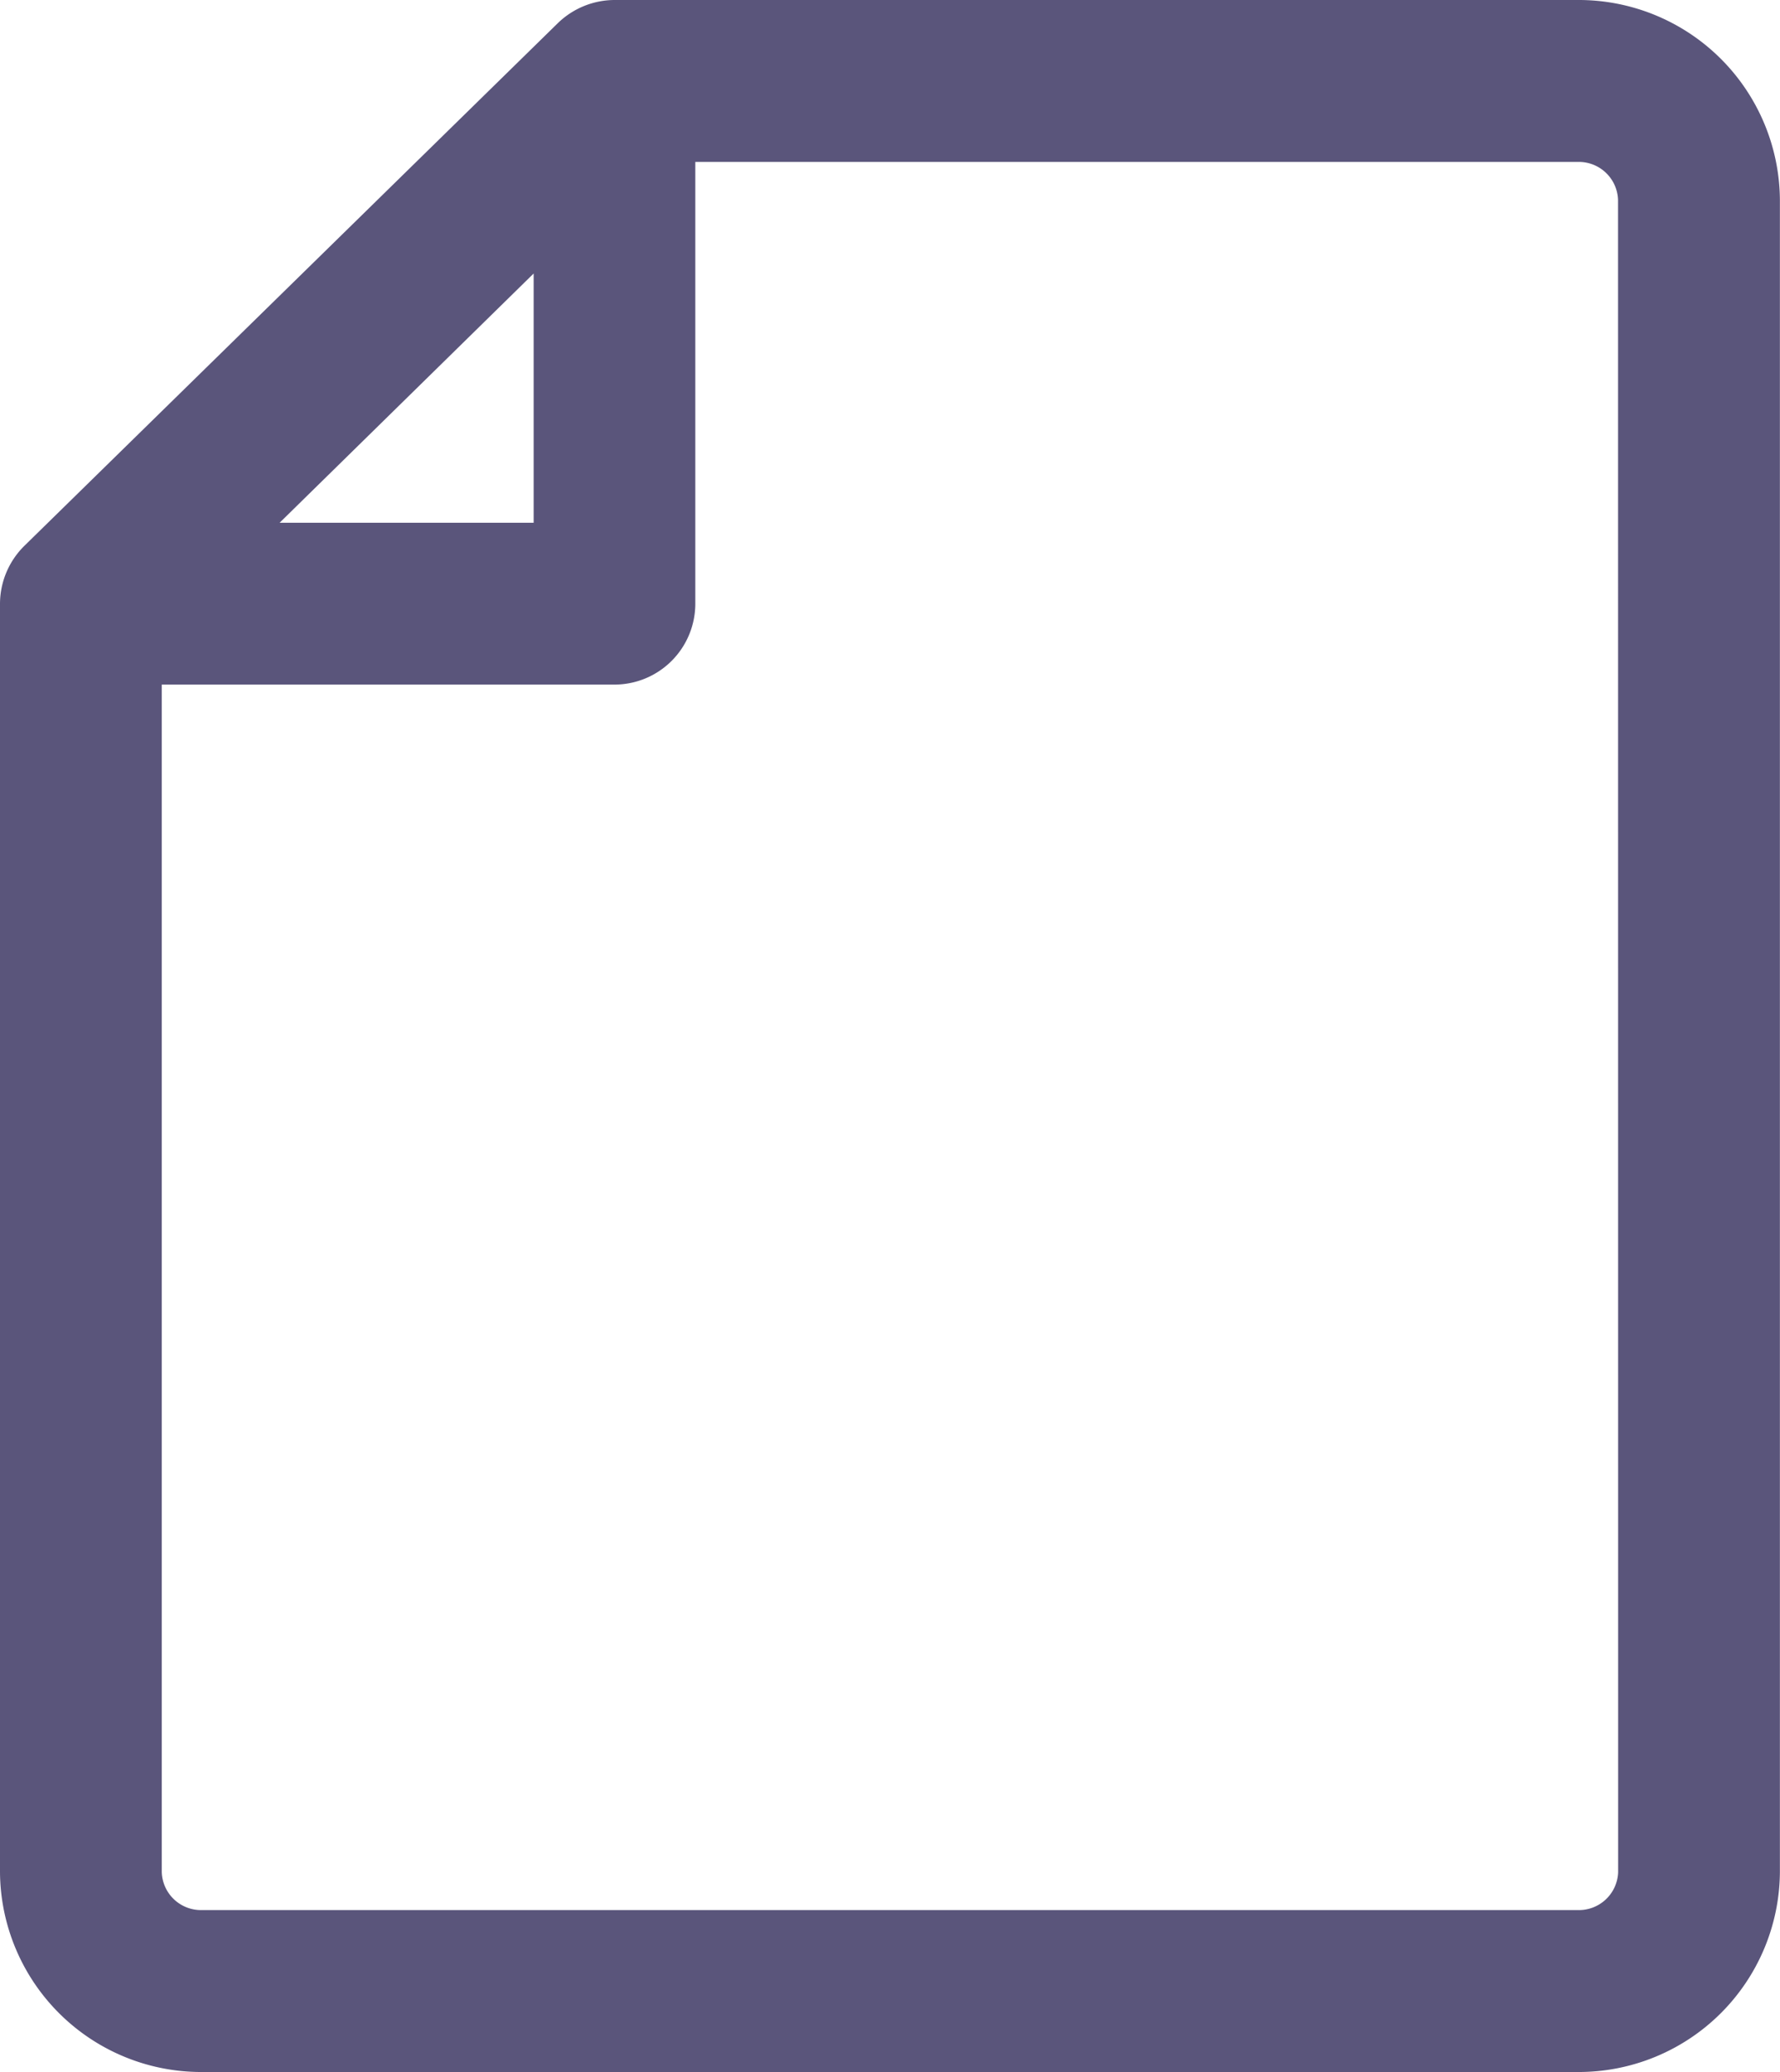 <svg xmlns="http://www.w3.org/2000/svg" viewBox="0 0 17.188 20">
  <defs>
    <style>
      .cls-1 {
        fill: url(#linear-gradient);
      }
    </style>
    <linearGradient id="linear-gradient" y1="1.249" x2="1" y2="1.249" gradientUnits="objectBoundingBox">
      <stop offset="0" stop-color="#5A557B"/>
      <stop offset="1" stop-color="#5A557B"/>
    </linearGradient>
  </defs>
  <path id="picto_mentions_legales" class="cls-1" d="M51.234,0h-9.3a.789.789,0,0,0-.547.223L36.235,5.269A.788.788,0,0,0,36,5.827V18.071A1.943,1.943,0,0,0,37.953,20H51.234a1.943,1.943,0,0,0,1.953-1.929V1.929A1.943,1.943,0,0,0,51.234,0ZM41.153,2.64V5.046H38.7ZM51.625,18.071a.379.379,0,0,1-.391.366H37.953a.379.379,0,0,1-.391-.366V6.608h4.371a.781.781,0,0,0,.781-.781V1.563h8.519a.379.379,0,0,1,.391.366Z" transform="translate(-36)"/>
</svg>
